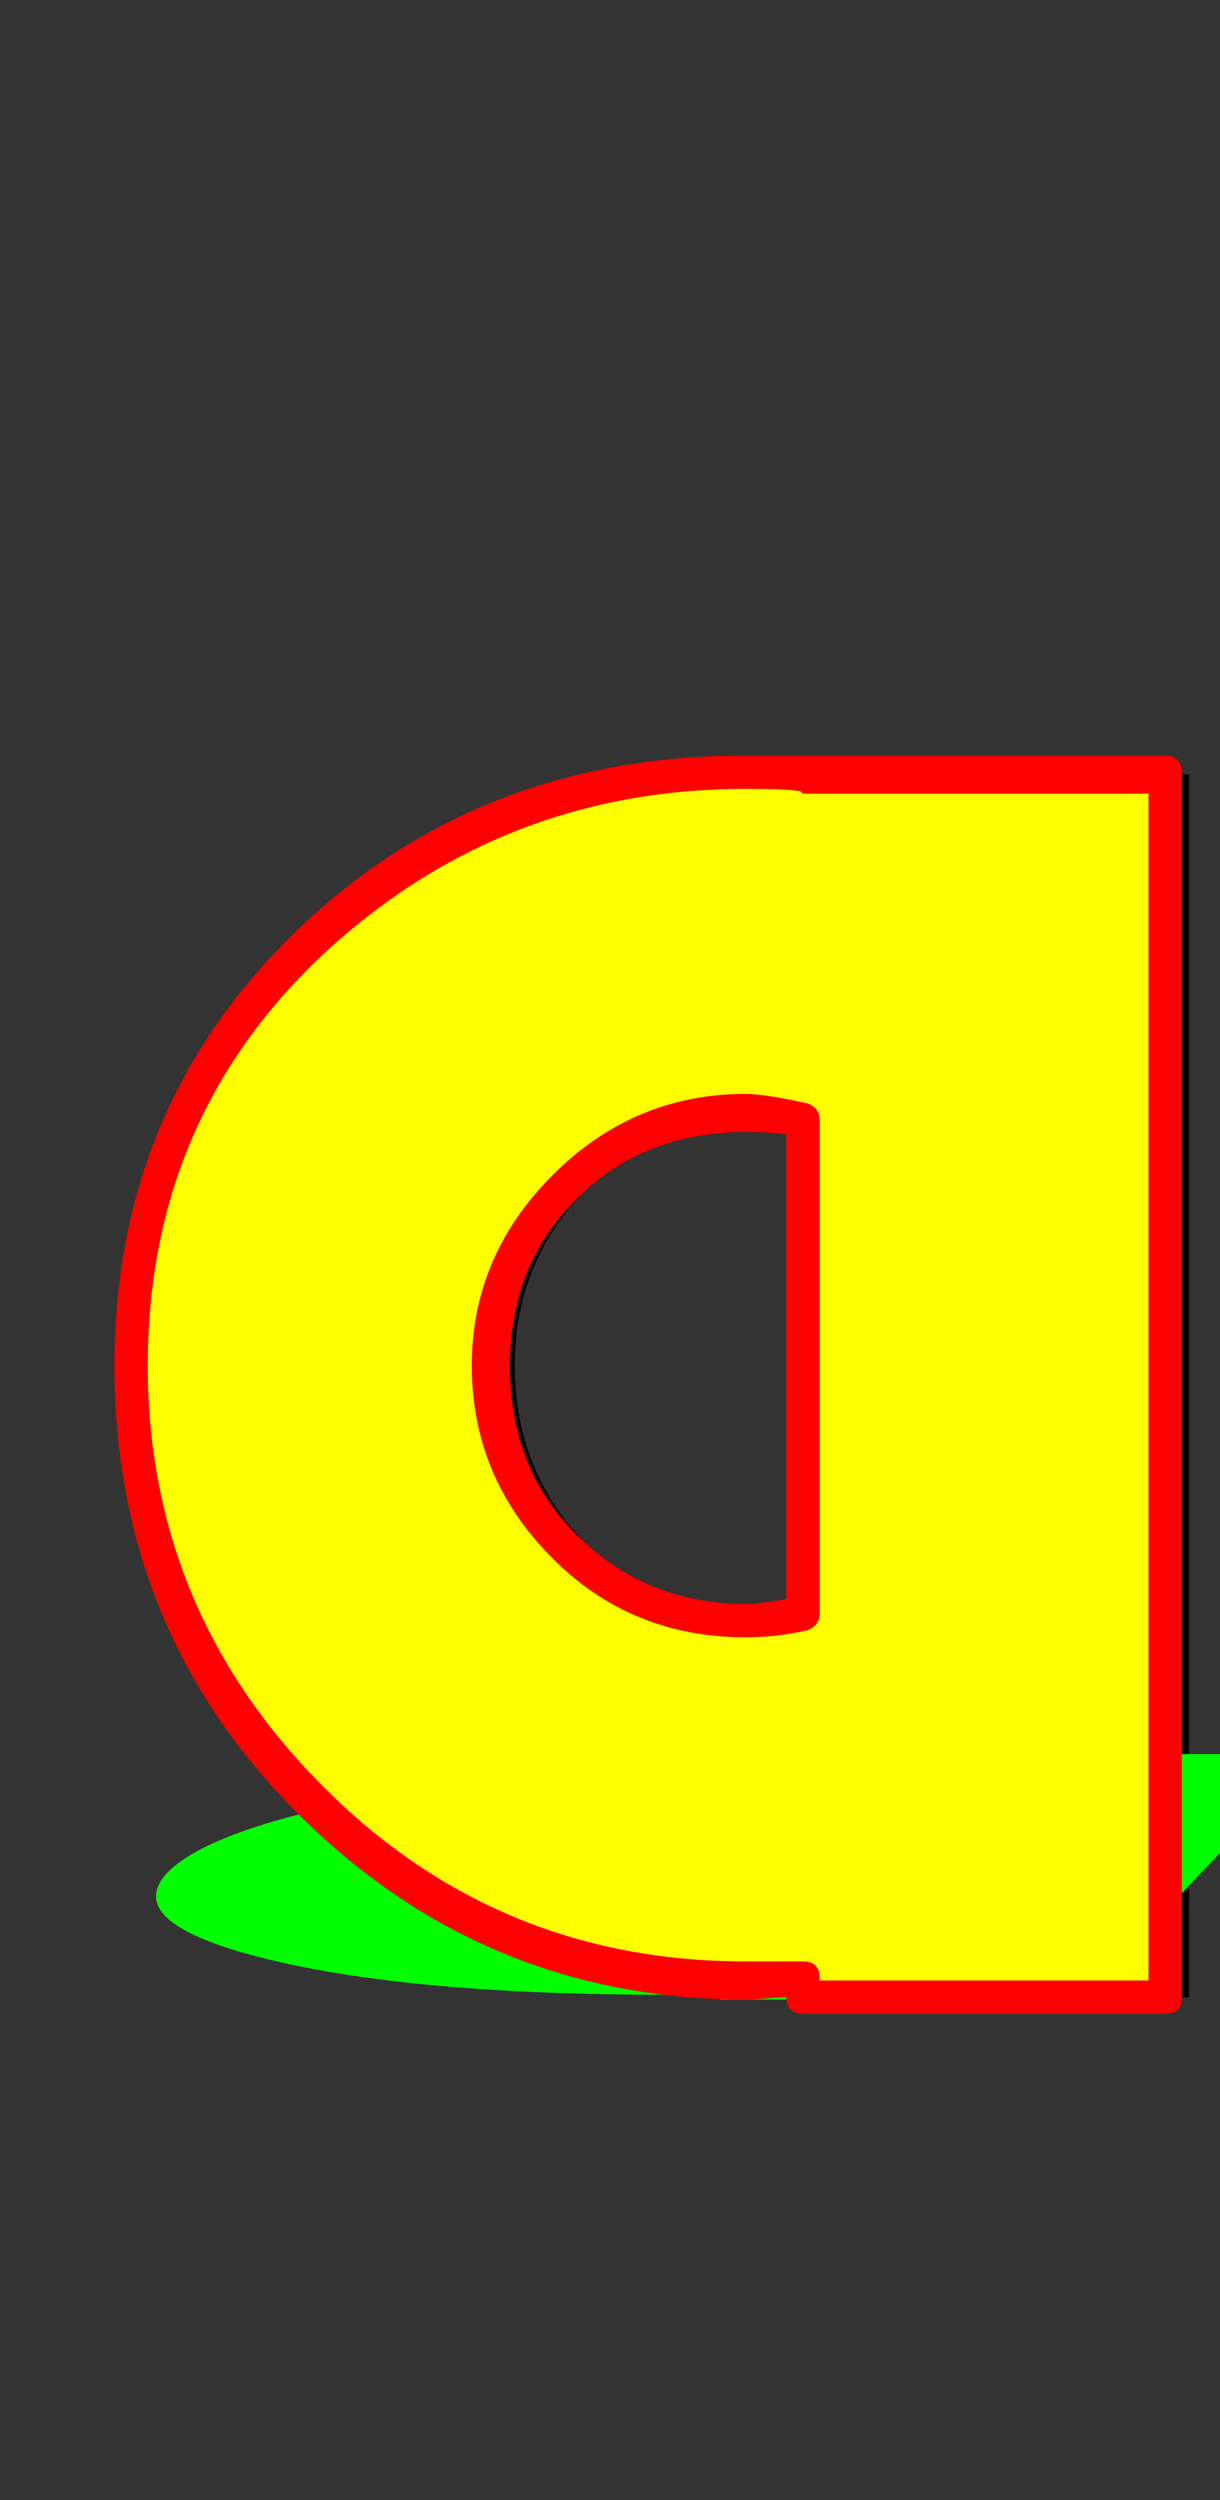 <svg xmlns="http://www.w3.org/2000/svg" id="glyph68" viewBox="0 0 512 1049">
  <rect x="0" y="0" width="512" height="1049" fill="#333333" stroke="none"/>
  <defs/>
  <g transform="translate(0, 839)">
    <path fill="#000000" d="M347 -1V-9Q339 -8 323 -8Q216 -8 140.5 -83.5Q65 -159 65 -266Q65 -372 140 -443.5Q215 -515 323 -515Q339 -515 347 -514H499V-1ZM347 -369Q335 -372 323 -372Q278 -372 247 -341Q216 -310 216 -266Q216 -221 247 -190Q278 -159 323 -159Q335 -159 347 -162Z"/>
    <path fill="#00ff00" d="M302 0L304 -2Q296 -2 280 -2Q173 -2 112 -17Q51 -32 70 -53Q90 -74 178.5 -88.5Q267 -103 375 -103Q391 -103 399 -103H551L454 0ZM372 -74Q361 -75 348 -74Q303 -74 266.5 -68Q230 -62 221 -53Q213 -44 238.5 -38Q264 -32 309 -32Q321 -32 333 -32Z"/>
    <path fill="#ffff00" d="M332 -1V-9Q324 -8 308 -8Q201 -8 125.5 -83.5Q50 -159 50 -266Q50 -372 125 -443.5Q200 -515 308 -515Q324 -515 332 -514H484V-1ZM332 -369Q320 -372 308 -372Q263 -372 232 -341Q201 -310 201 -266Q201 -221 232 -190Q263 -159 308 -159Q320 -159 332 -162Z"/>
    <path fill="#ff0000" d="M489 -522Q496 -522 496 -514V-1Q496 6 489 6H337Q330 6 330 -1Q328 -1 322 -0.5Q316 0 313 0Q203 0 125 -78Q48 -155 48 -266Q48 -375 125 -449Q201 -522 313 -522H337ZM482 -506H337L336 -507Q331 -508 313 -508Q210 -508 135 -438Q62 -369 62 -266Q62 -163 136 -89Q209 -16 313 -16H336H337Q344 -16 344 -9V-8H482ZM344 -369V-162Q344 -157 339 -155Q326 -152 313 -152Q265 -152 232 -185Q198 -219 198 -266Q198 -312 232 -346Q266 -380 313 -380Q321 -380 339 -376Q344 -374 344 -369ZM313 -364Q270 -364 242 -336Q214 -308 214 -266Q214 -223 242 -195Q271 -166 313 -166Q318 -166 330 -168V-363Q324 -364 313 -364Z"/>
  </g>
</svg>
